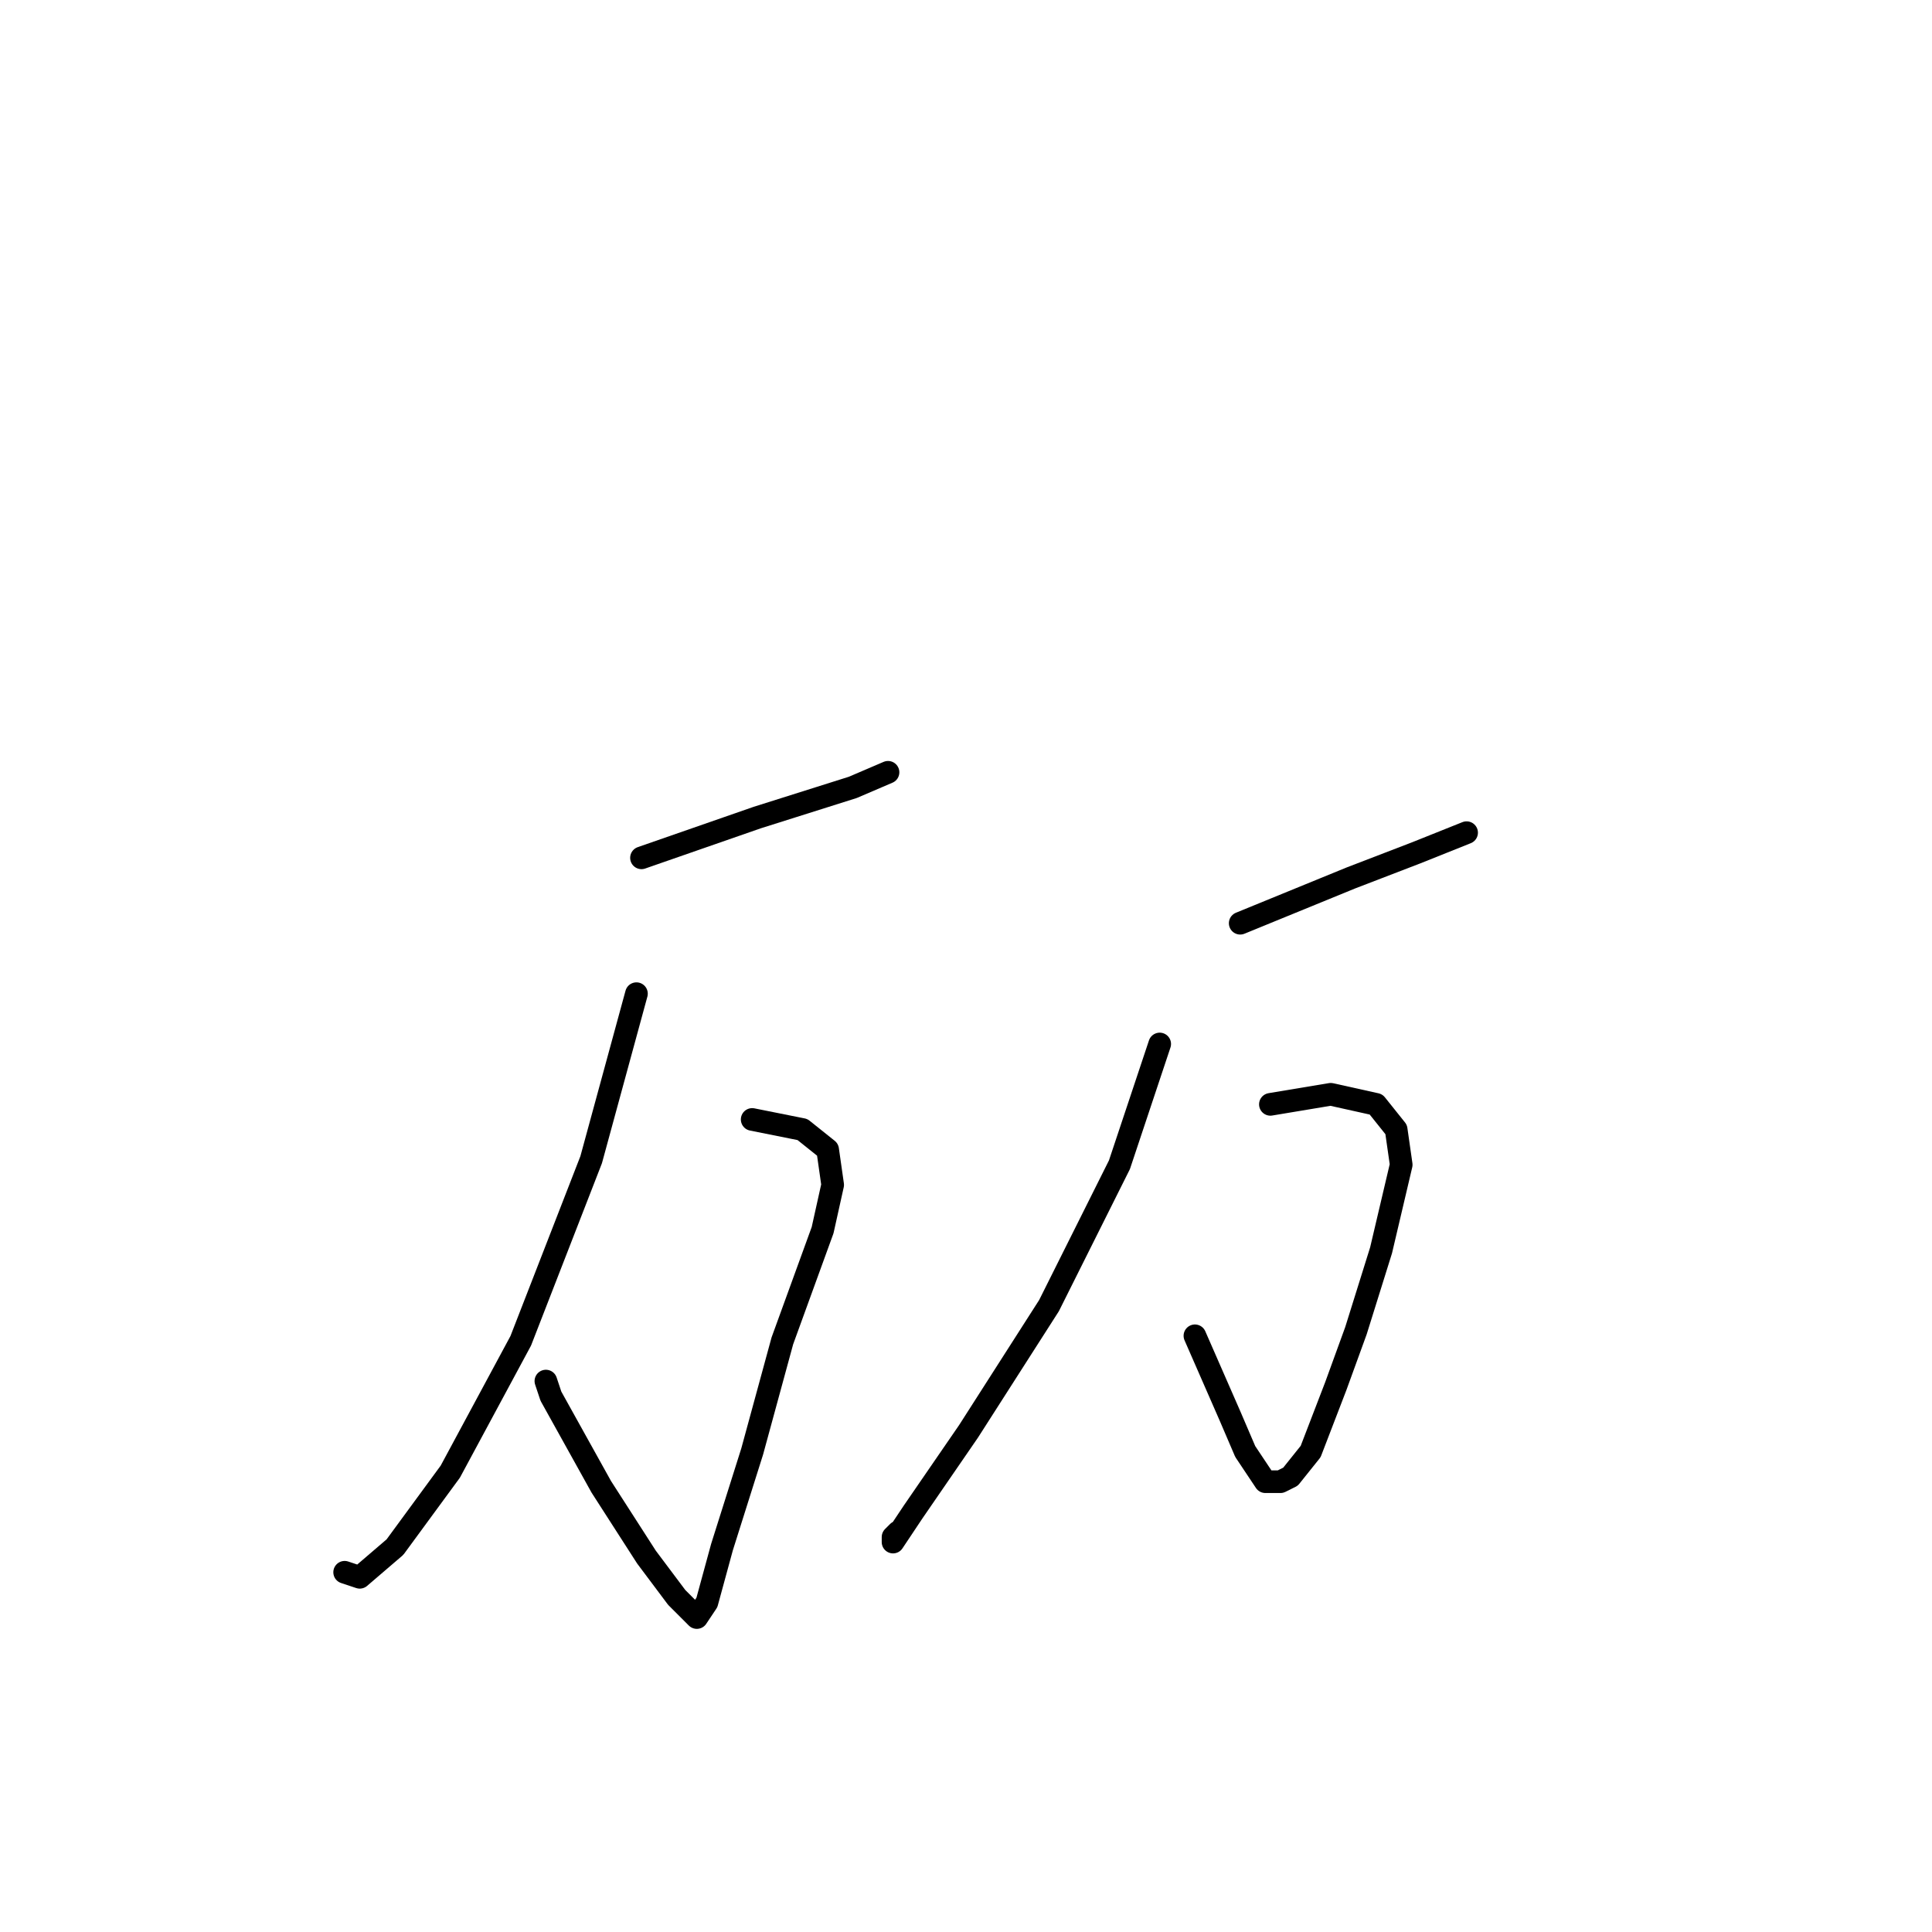 <?xml version="1.0" standalone="no"?>
    <svg width="256" height="256" xmlns="http://www.w3.org/2000/svg" version="1.1">
    <polyline stroke="black" stroke-width="3" stroke-linecap="round" fill="transparent" stroke-linejoin="round" points="85 113.667 100.333 108.333 113 104.333 117.667 102.333 117.667 102.333 " />
        <polyline stroke="black" stroke-width="3" stroke-linecap="round" fill="transparent" stroke-linejoin="round" points="84.333 131.667 78.333 153.667 69 177.667 59.667 195 52.333 205 47.667 209 45.667 208.333 45.667 208.333 " />
        <polyline stroke="black" stroke-width="3" stroke-linecap="round" fill="transparent" stroke-linejoin="round" points="99.667 148.333 106.333 149.667 109.667 152.333 110.333 157 109 163 103.667 177.667 99.667 192.333 95.667 205 93.667 212.333 92.333 214.333 91.667 213.667 89.667 211.667 85.667 206.333 79.667 197 73 185 72.333 183 72.333 183 " />
        <polyline stroke="black" stroke-width="3" stroke-linecap="round" fill="transparent" stroke-linejoin="round" points="164.333 122.333 179 116.333 187.667 113 194.333 110.333 194.333 110.333 " />
        <polyline stroke="black" stroke-width="3" stroke-linecap="round" fill="transparent" stroke-linejoin="round" points="153.667 138.333 148.333 154.333 139 173 128.333 189.667 121 200.333 118.333 204.333 118.333 203.667 119 203 119 203 " />
        <polyline stroke="black" stroke-width="3" stroke-linecap="round" fill="transparent" stroke-linejoin="round" points="168.333 146.333 176.333 145 182.333 146.333 185 149.667 185.667 154.333 183 165.667 179.667 176.333 177 183.667 173.667 192.333 171 195.667 169.667 196.333 167.667 196.333 165 192.333 163 187.667 158.333 177 158.333 177 " />
        </svg>